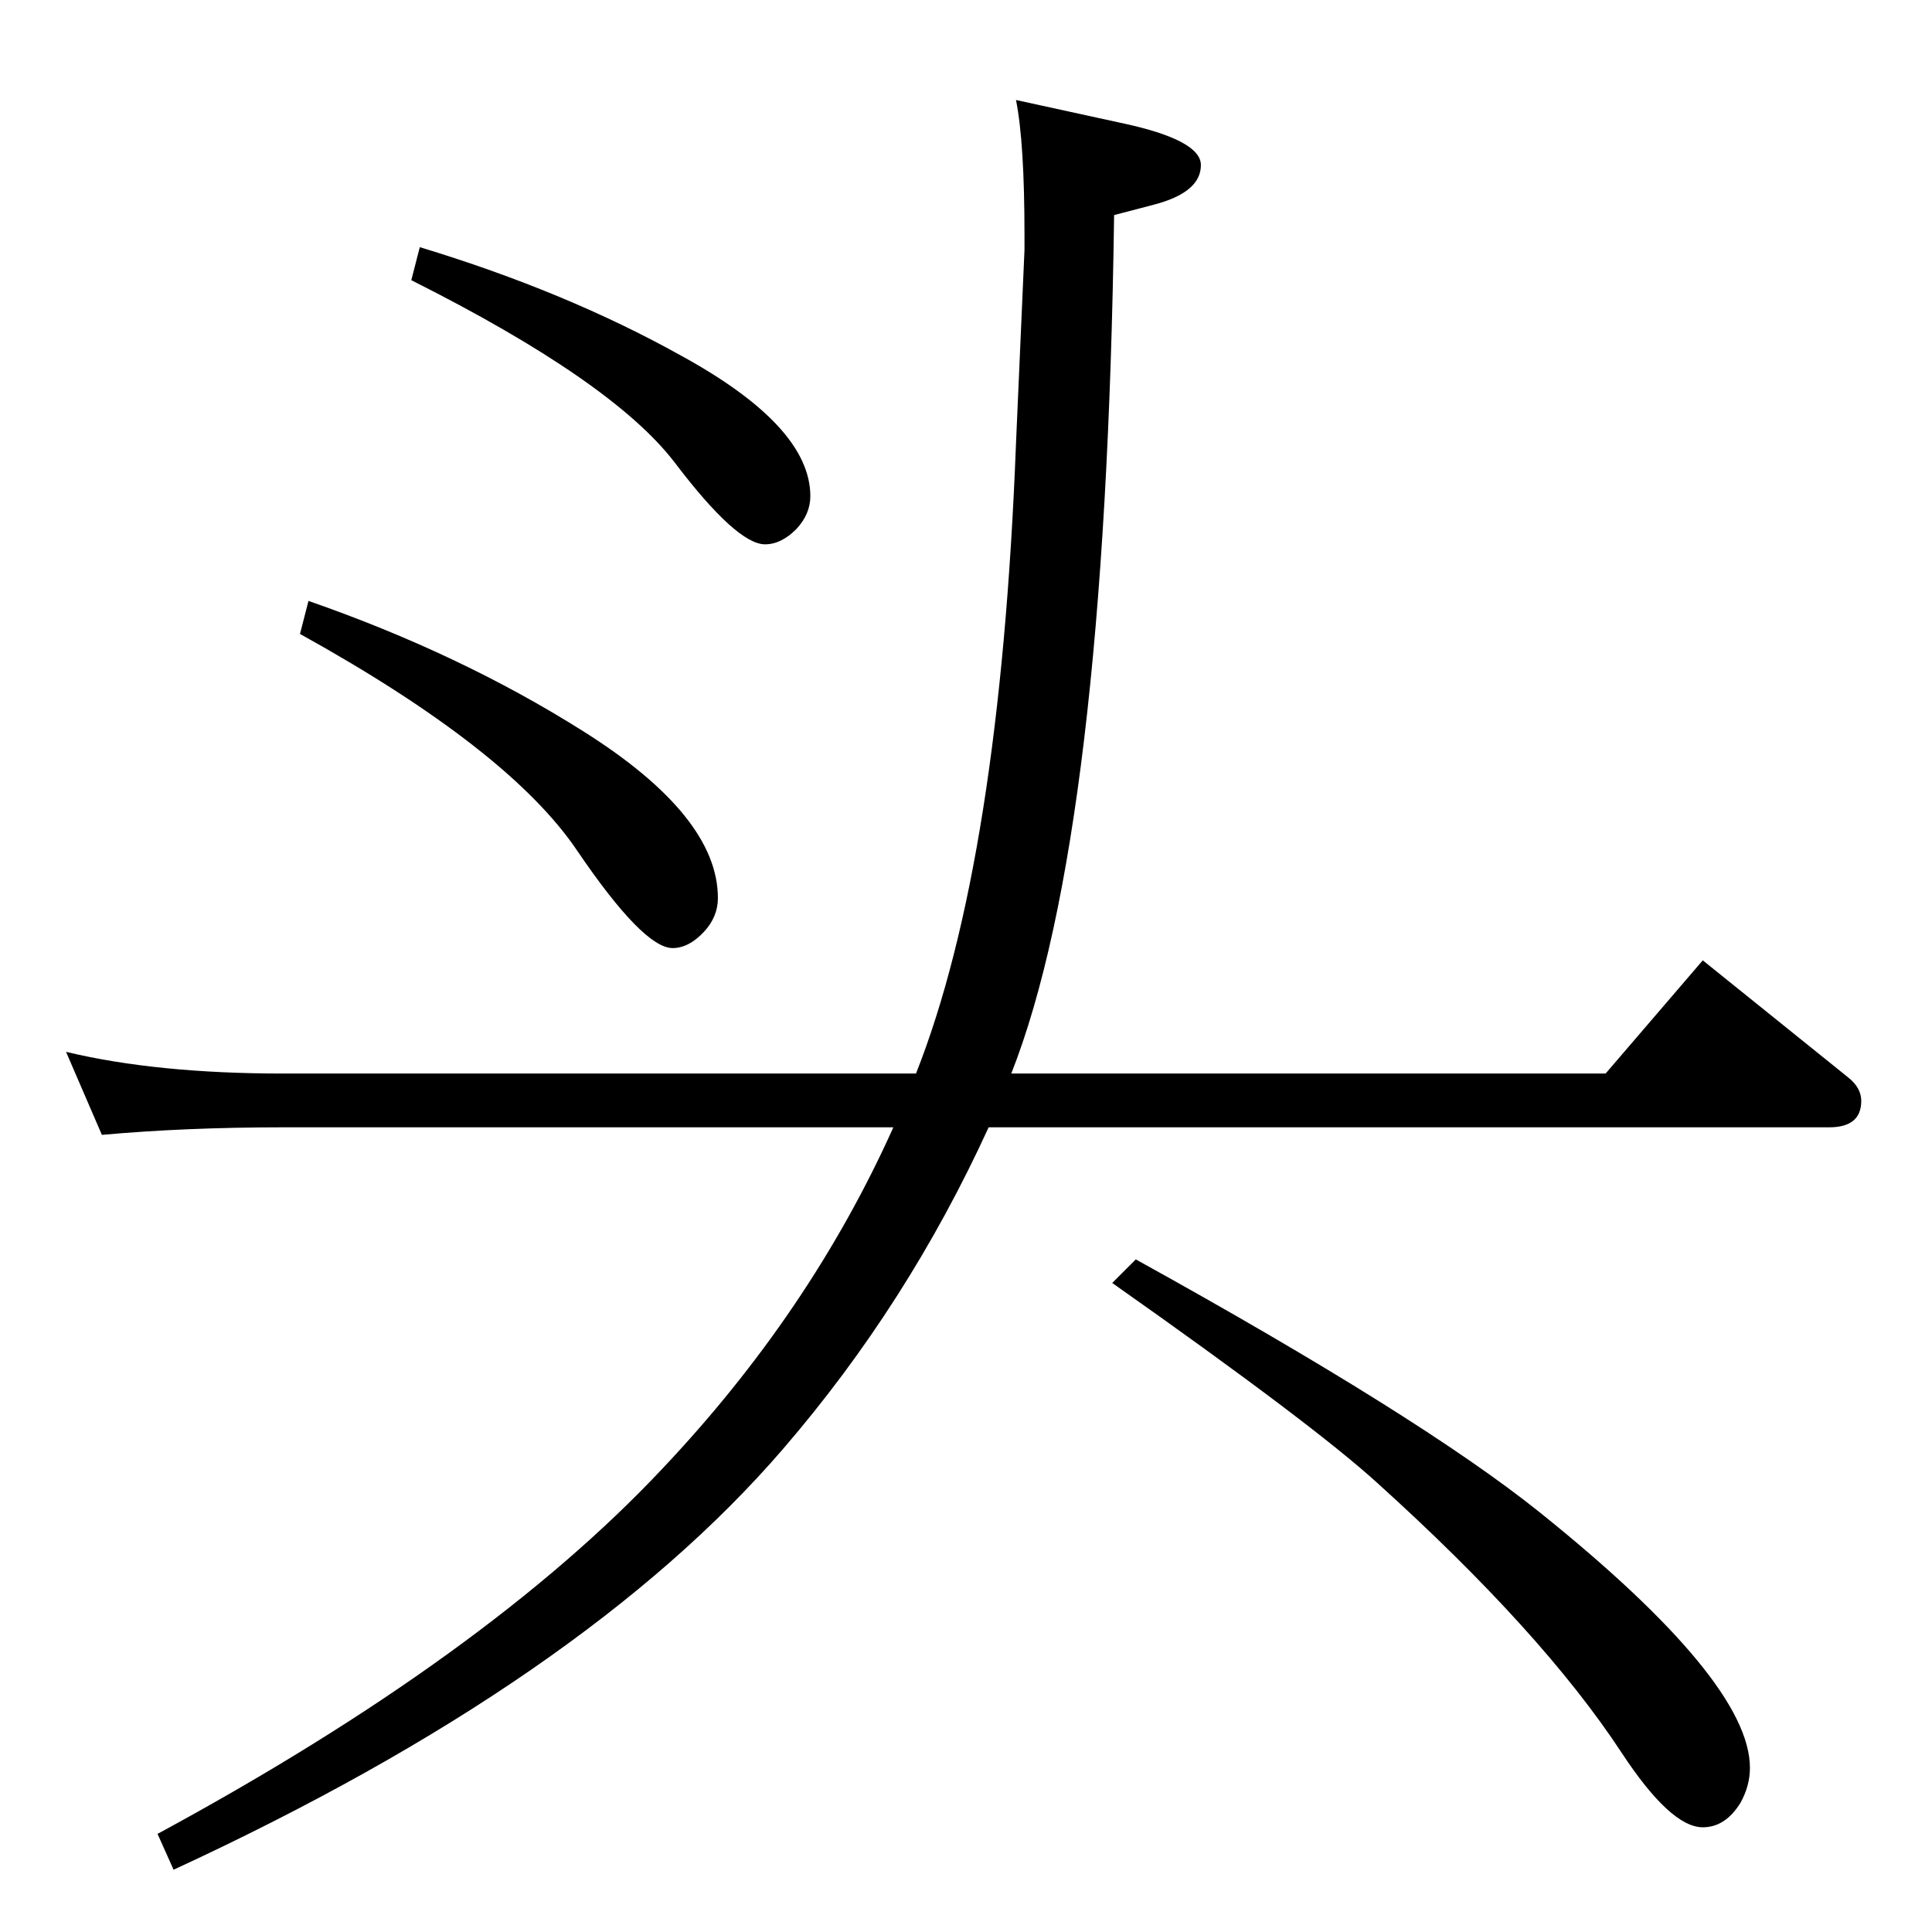 <?xml version="1.0" standalone="no"?>
<!DOCTYPE svg PUBLIC "-//W3C//DTD SVG 1.1//EN" "http://www.w3.org/Graphics/SVG/1.1/DTD/svg11.dtd" >
<svg xmlns="http://www.w3.org/2000/svg" xmlns:xlink="http://www.w3.org/1999/xlink" version="1.1" viewBox="0 -410 2048 2048">
  <g transform="matrix(1 0 0 -1 0 1638)">
   <path fill="currentColor"
d="M947 853h-647q-103 0 -192 -8l-38 88q96 -23 230 -23h671q89 225 106 668l9 205v16q0 98 -9 143l110 -24q86 -18 86 -45q0 -29 -50 -42l-42 -11q-9 -656 -109 -910h630l103 120l154 -124q14 -11 14 -25q0 -28 -34 -28h-891q-86 -188 -218 -341q-211 -245 -646 -446
l-17 38q349 189 535 387q157 166 245 362zM1179 688l25 25q302 -167 428 -268q223 -179 223 -271q0 -19 -10 -37q-16 -26 -40 -26q-34 0 -86 79q-84 128 -259 286q-68 62 -281 212zM445 1786q155 -47 277 -115q137 -75 137 -149q0 -19 -15 -35q-16 -16 -33 -16q-30 0 -96 87
q-66 86 -279 193zM327 1411q161 -56 291 -138q143 -90 143 -177q0 -20 -15 -36q-16 -17 -33 -17q-31 0 -101 103q-72 107 -294 230z" />
  </g>

</svg>
